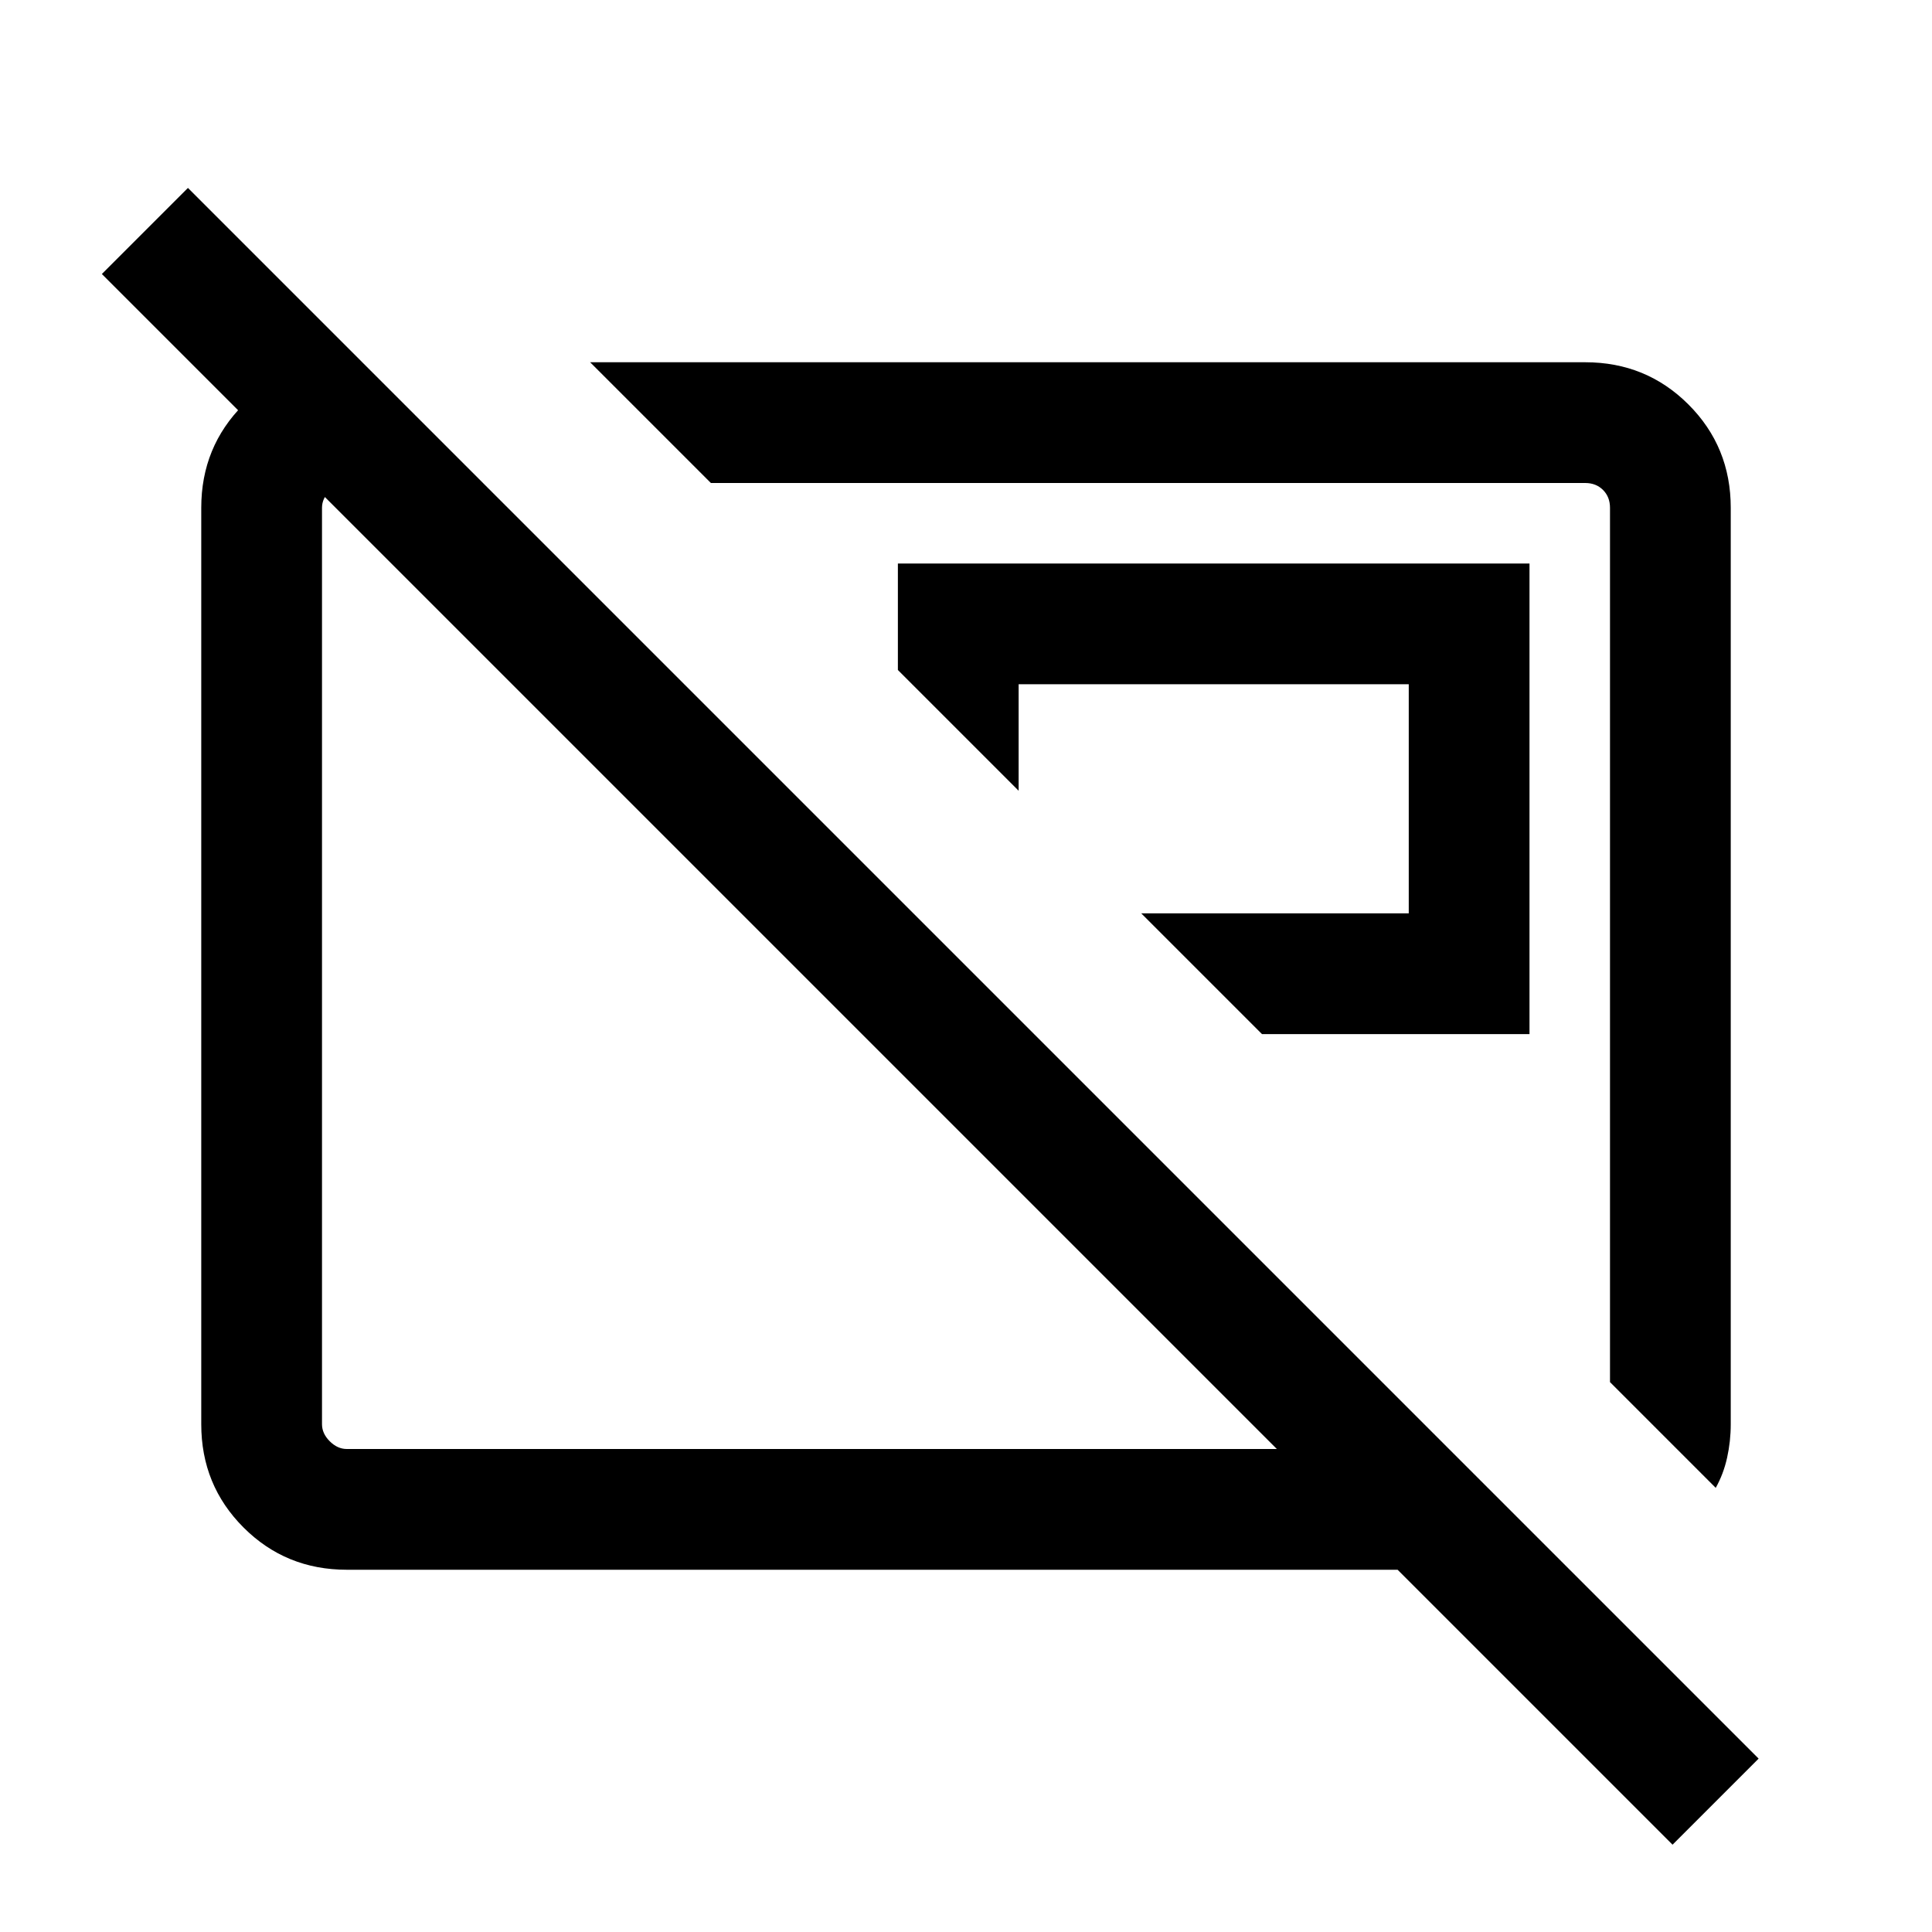 <svg xmlns="http://www.w3.org/2000/svg" height="24" viewBox="0 -960 960 960" width="24"><path d="M627.076-446.154H760V-680H446.154v52.924l59.999 59.998v-52.923h193.848v113.848H567.078l59.998 59.999Zm225.461 225.46L800-273.231v-434.46q0-5.385-3.462-8.847-3.462-3.462-8.847-3.462h-434.46l-59.999-59.999h494.459q30.308 0 51.308 21t21 51.308v455.382q0 8.462-1.808 16.616-1.808 8.153-5.654 14.999ZM397.232-469.539Zm179.383-27.076Zm254.463 453.23L694.462-180.002H172.309q-30.308 0-51.308-21t-21-51.308v-455.382q0-30.308 21-51.308t51.308-21h7.692L240-720h-67.691q-4.616 0-8.463 3.846-3.846 3.847-3.846 8.463v455.382q0 4.616 3.846 8.463 3.847 3.846 8.463 3.846h462.155L50.617-823.846l42.768-42.769L873.846-86.154l-42.768 42.768Z"/></svg>